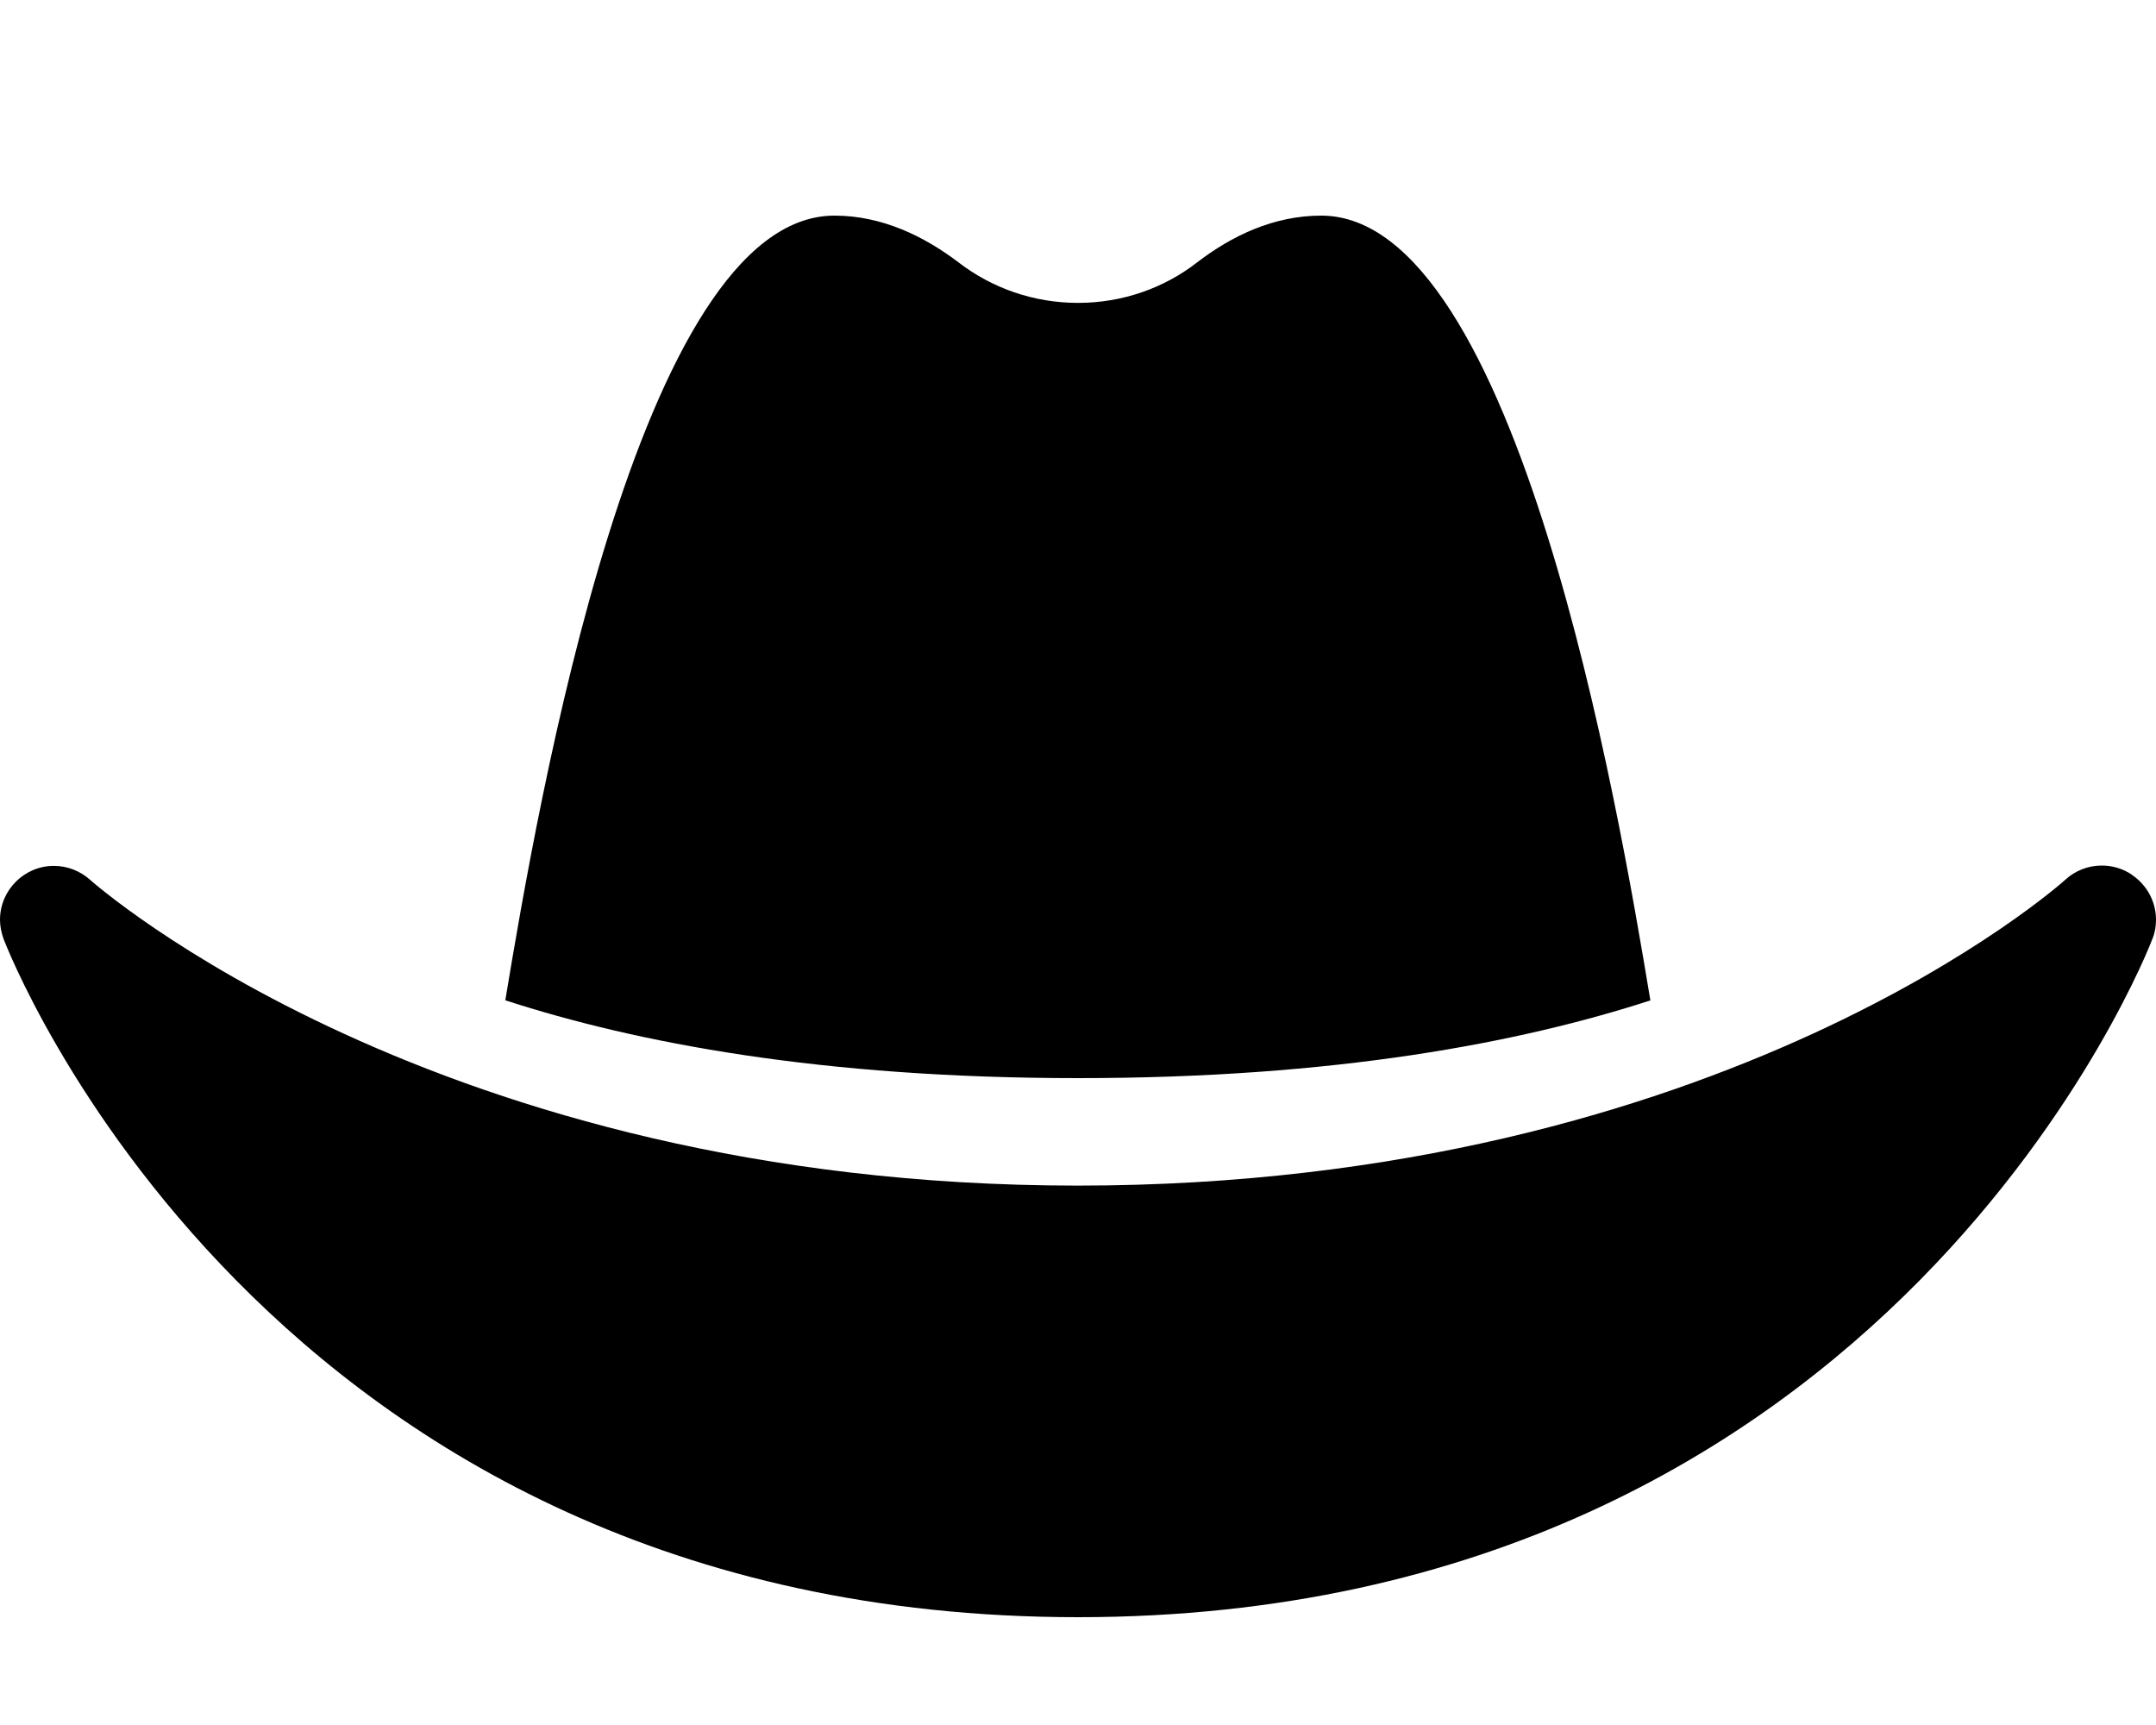 <svg xmlns="http://www.w3.org/2000/svg" width="100%" height="100%" viewBox="0 0 640 512"><path fill="currentColor" d="M490 296.9c-38.8 12.6-93.7 23.1-170 23.1s-131.2-10.5-170-23.1c9.5-57.4 39.5-232.9 97.7-232.9 14 0 26.5 6 37 14 9.8 7.5 22.1 11.9 35.3 11.9 13.2 0 25.5-4.4 35.2-11.9 10.5-8.1 23-14 37-14 58.2 0 88.2 175.5 97.7 232.9zM632.9 259.7c4.3 2.9 7.1 7.8 7.1 13.3 0 1.9-0.3 3.8-1 5.5-0.7 2-77.3 201.5-319 201.5s-318.3-199.4-319-201.5c-0.6-1.7-1-3.6-1-5.5 0-8.8 7.2-16 16-16 4.1 0 7.9 1.6 10.7 4.1 1 0.9 102.4 90.8 293.2 90.8 191.9 0 292.2-89.9 293.2-90.8 2.8-2.6 6.7-4.2 10.8-4.2 3.3 0 6.4 1 8.9 2.7z" /></svg>